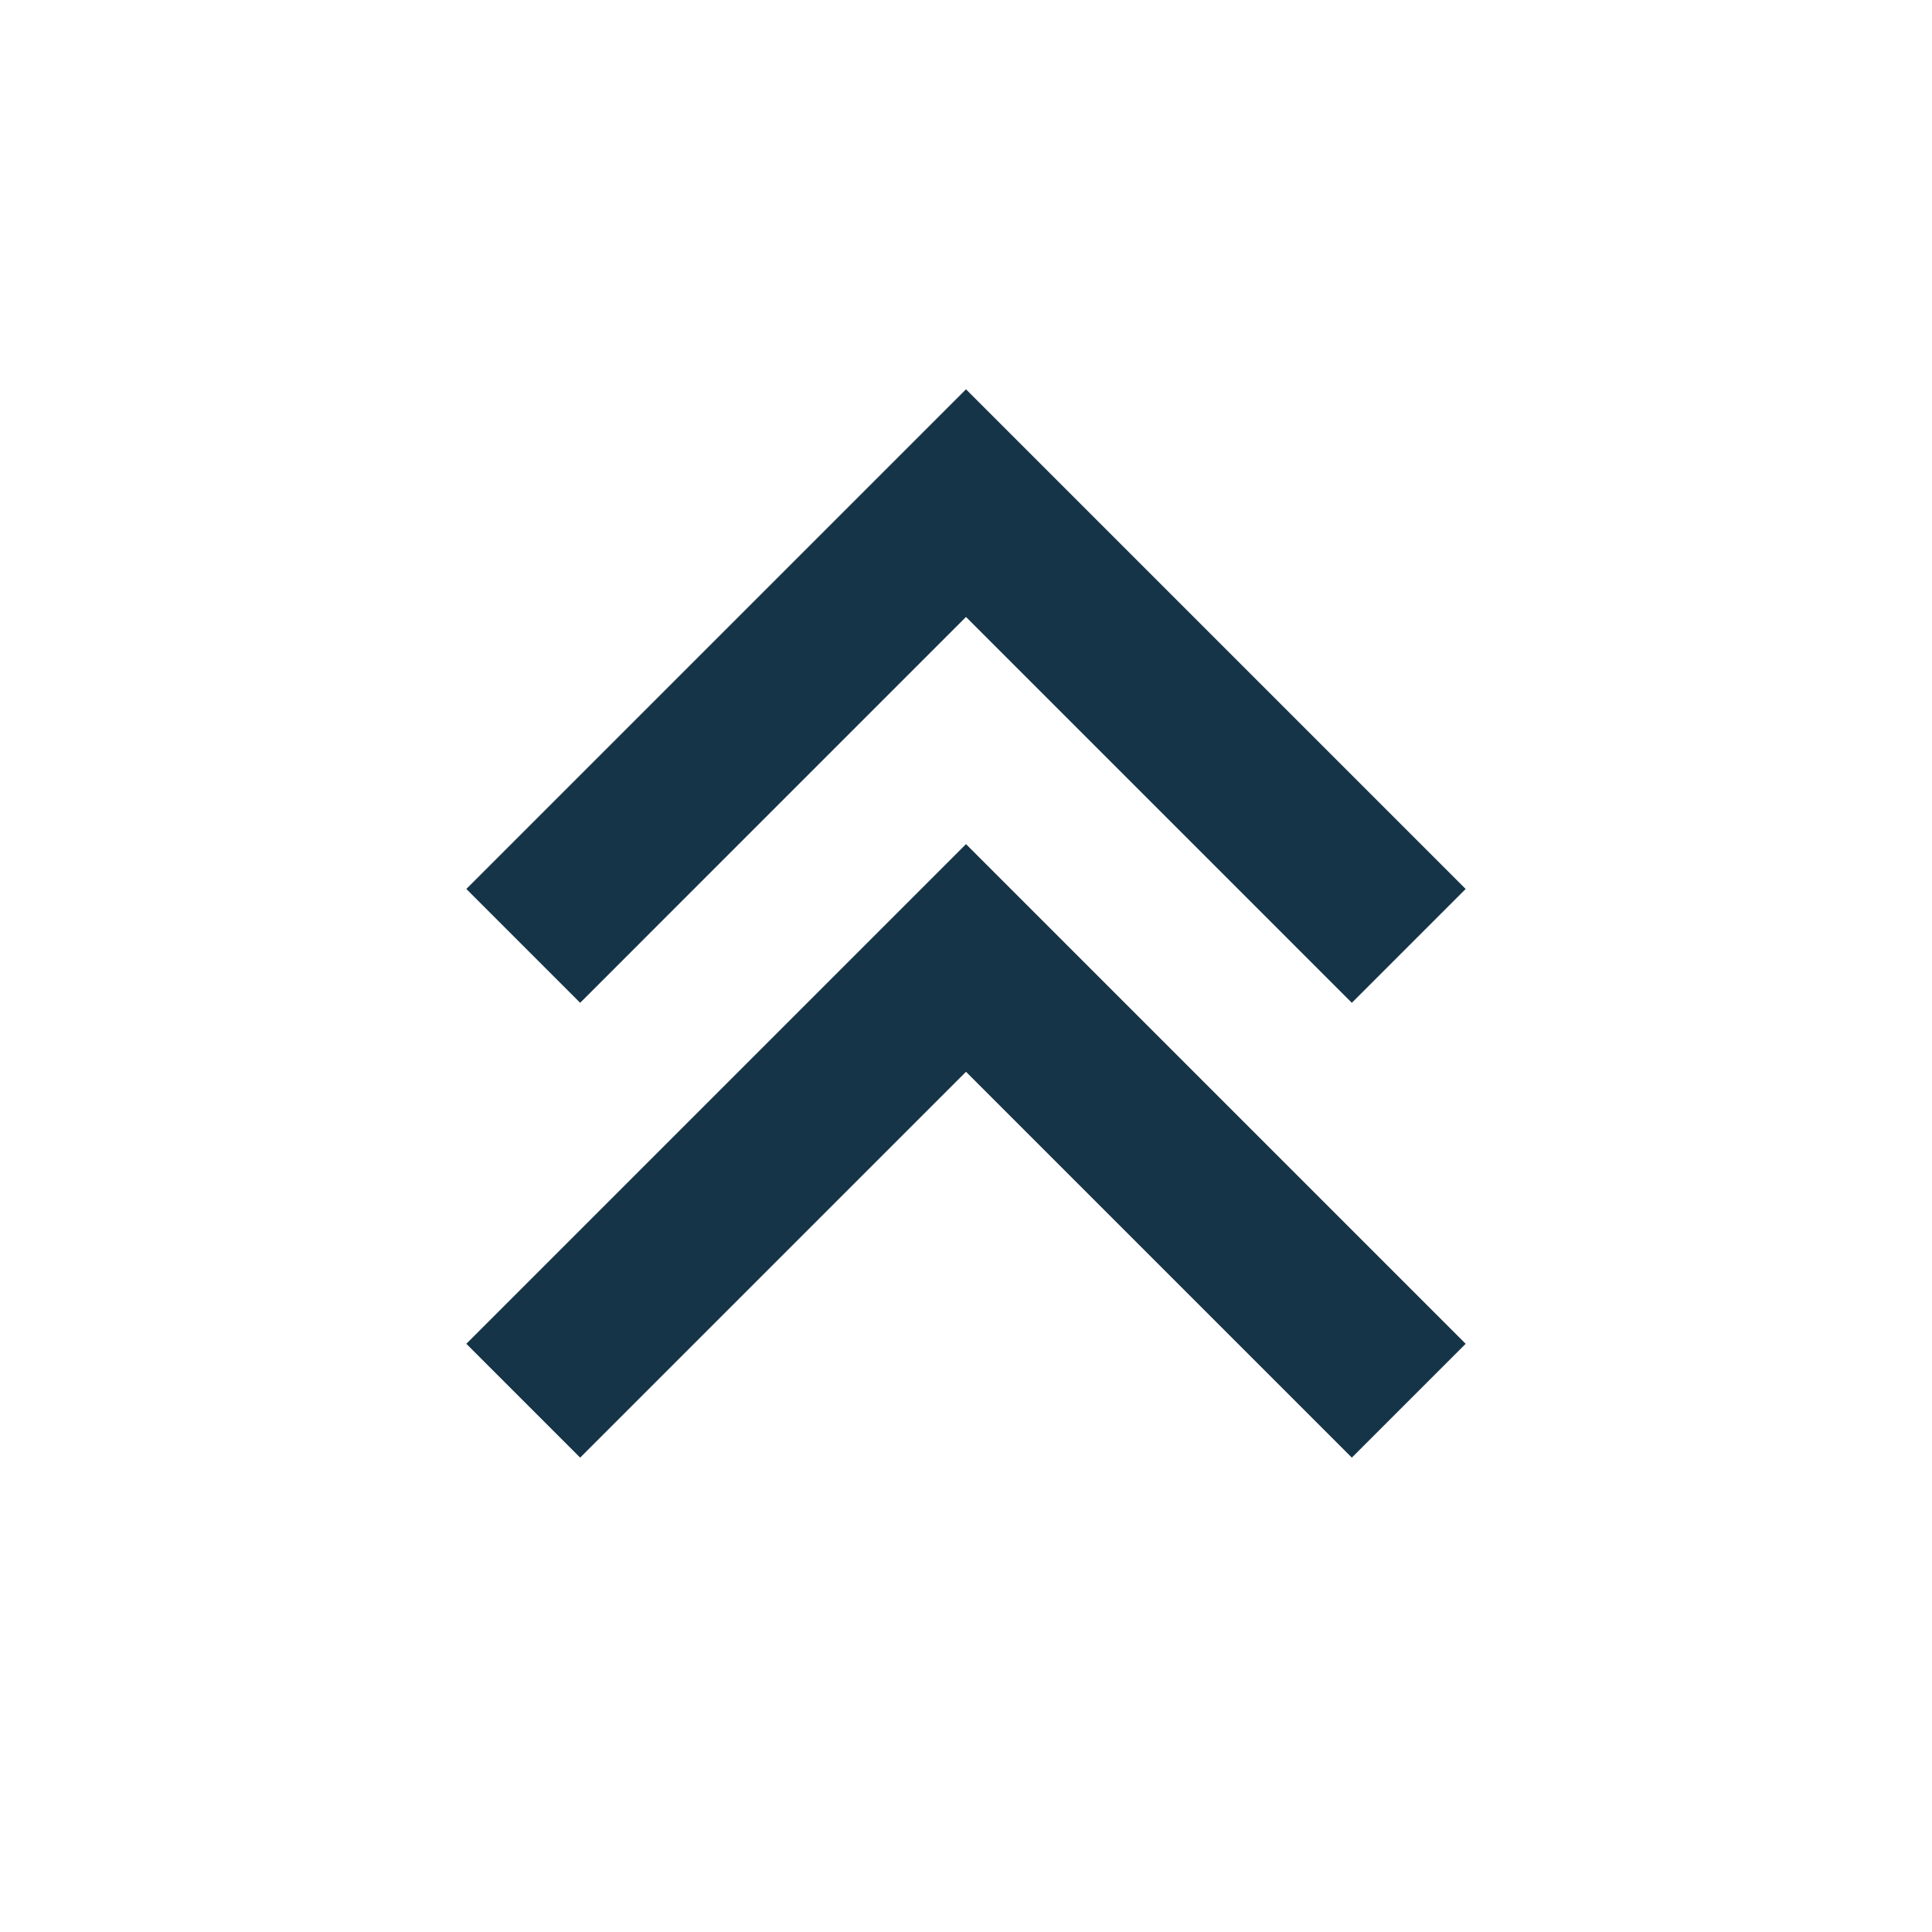 <svg xmlns="http://www.w3.org/2000/svg" viewBox="0 0 24 24" width="36" height="36"
  fill="rgba(21,52,72,1)">
  <path
    d="M12 4.836L5.793 11.043L7.207 12.457L12 7.664L16.793 12.457L18.207 11.043L12 4.836ZM12 10.486L5.793 16.693L7.207 18.107L12 13.314L16.793 18.107L18.207 16.693L12 10.486Z"></path>
</svg>

